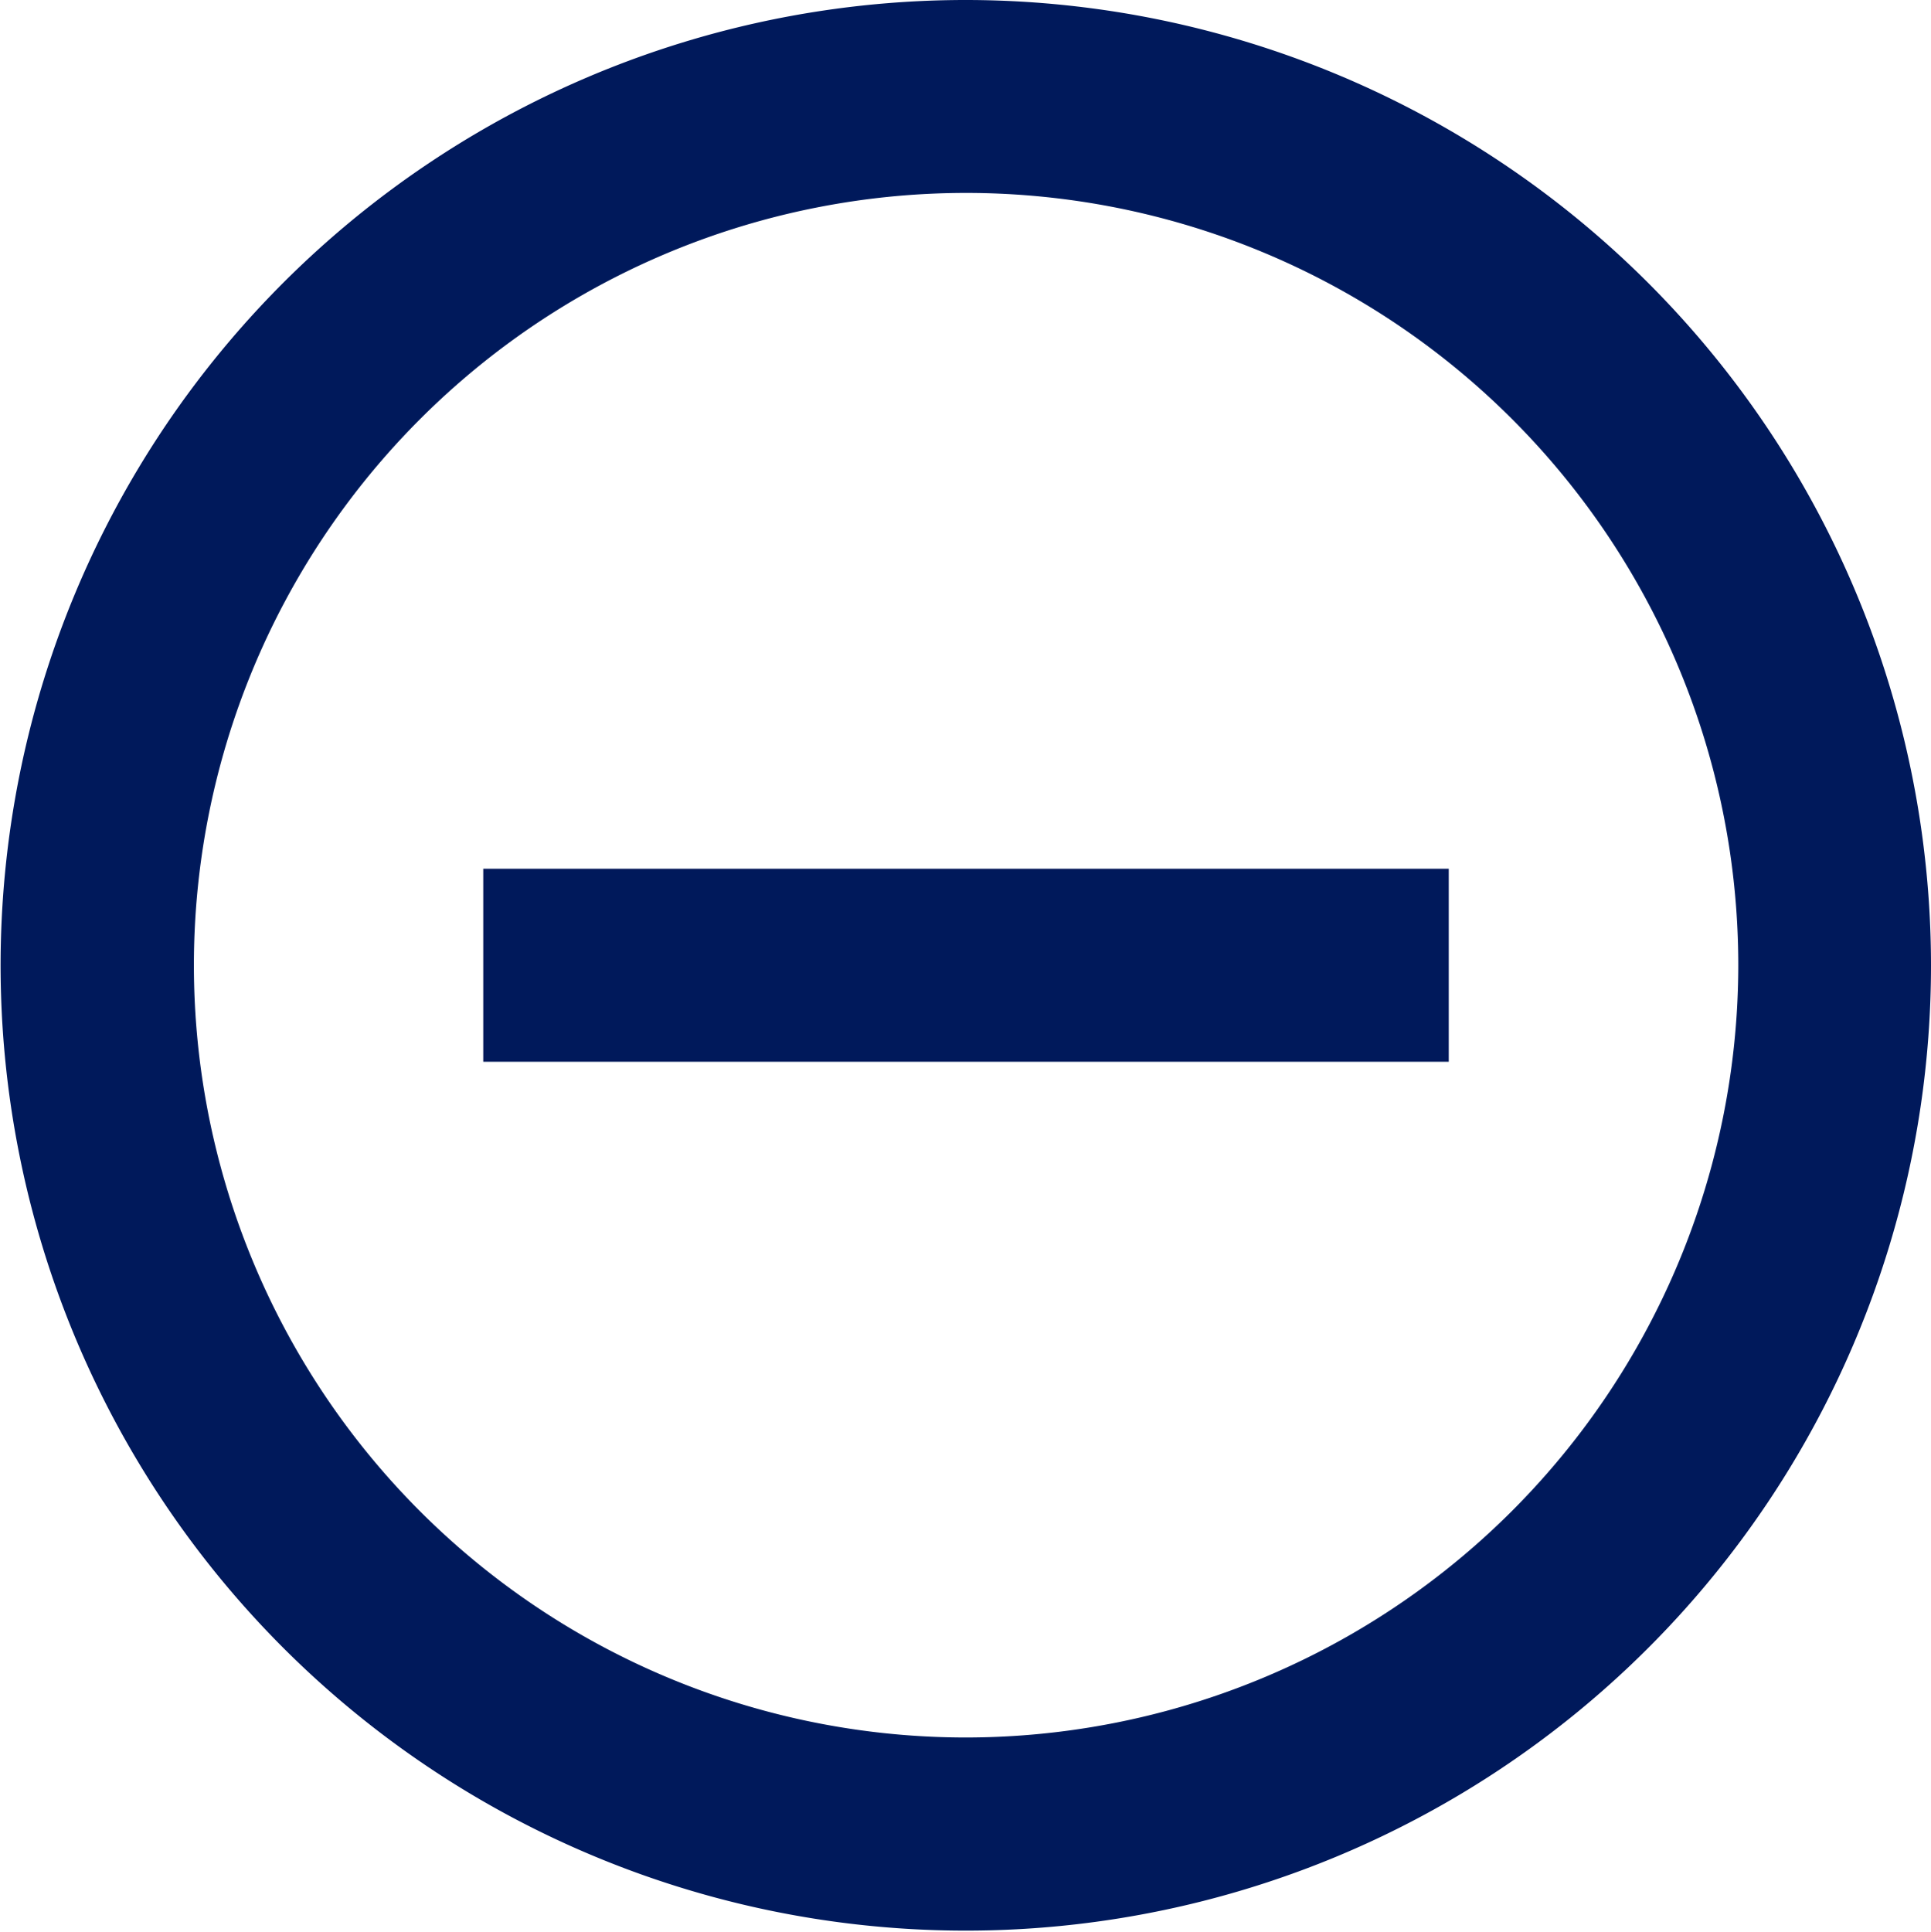 <svg xmlns="http://www.w3.org/2000/svg" fill="#00195b" width="19.34" height="19.344" viewBox="0 0 19.34 19.344">
  <path d="M1261.33,340a9.667,9.667,0,1,0,9.67,9.667A9.672,9.672,0,0,0,1261.33,340Zm0,17.4a7.734,7.734,0,1,1,7.74-7.733A7.742,7.742,0,0,1,1261.33,357.4Zm-4.83-8.7h9.67v1.933h-9.67V348.7Z" transform="translate(-1251.66 -340)"/>
</svg>
